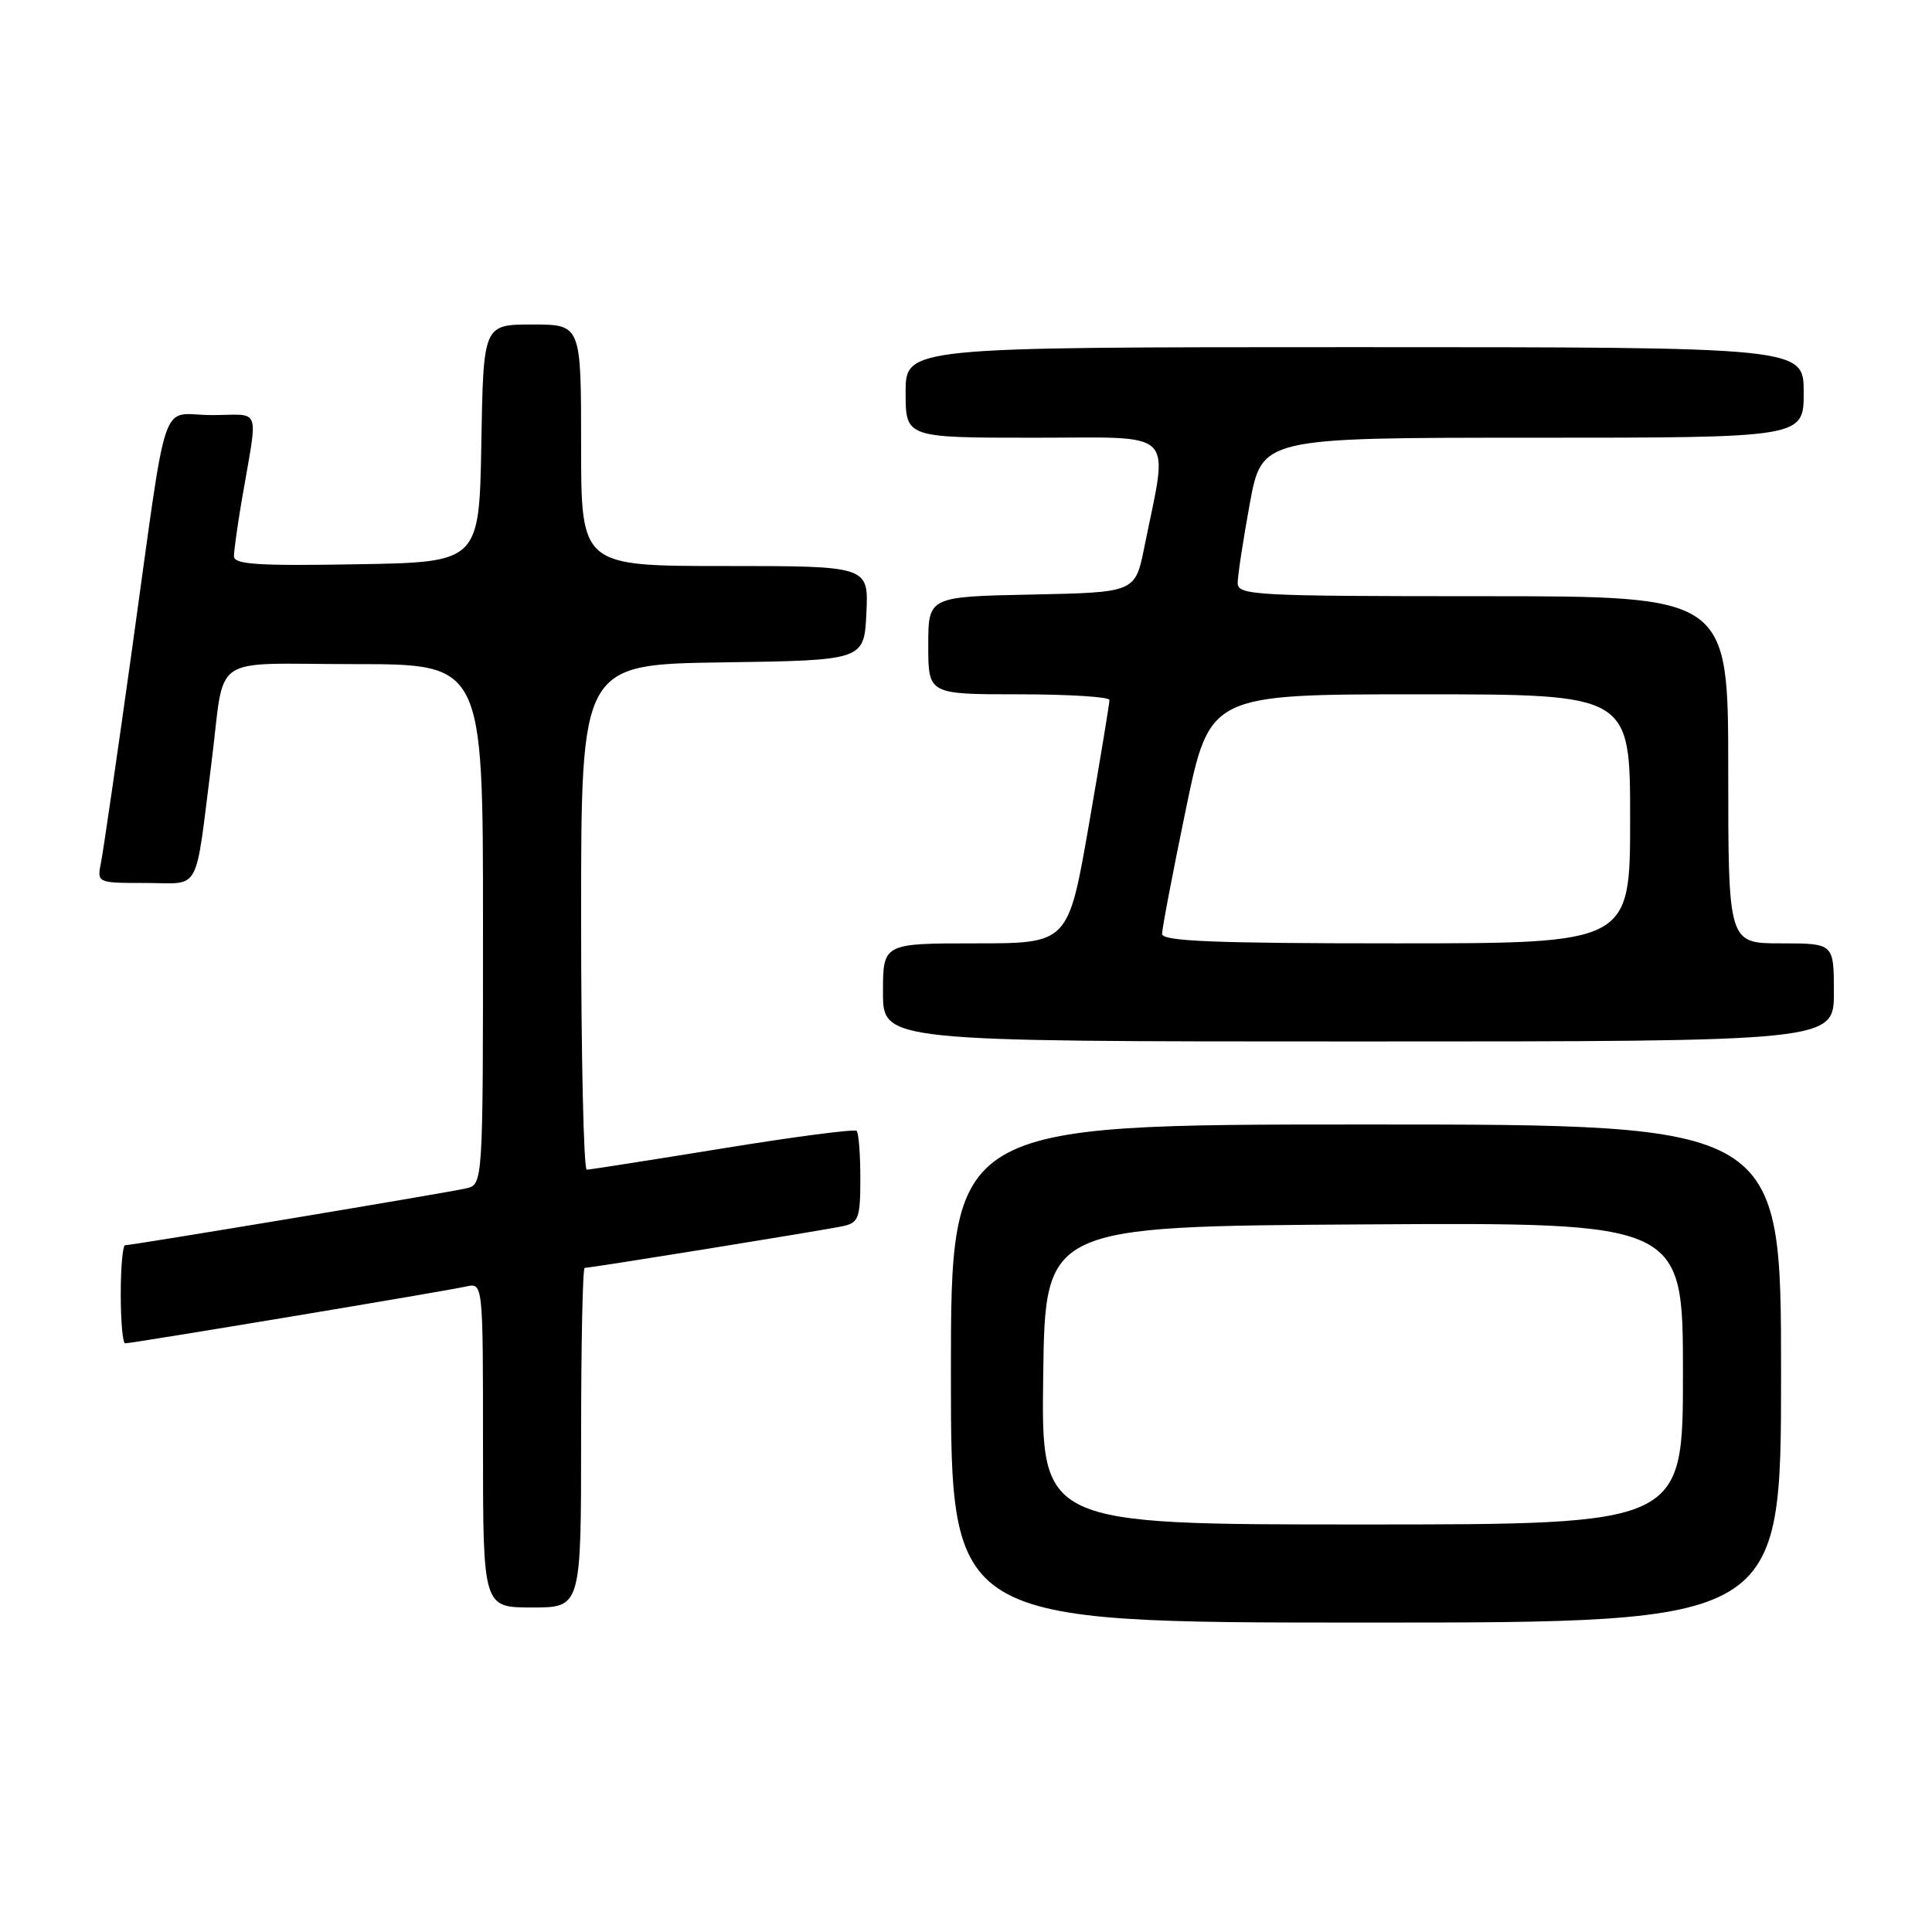 <?xml version="1.0" encoding="UTF-8" standalone="no"?>
<!DOCTYPE svg PUBLIC "-//W3C//DTD SVG 1.1//EN" "http://www.w3.org/Graphics/SVG/1.1/DTD/svg11.dtd" >
<svg xmlns="http://www.w3.org/2000/svg" xmlns:xlink="http://www.w3.org/1999/xlink" version="1.1" viewBox="0 0 256 256">
 <g >
 <path fill="currentColor"
d=" M 236.00 182.00 C 236.00 149.00 236.00 149.00 181.00 149.00 C 126.00 149.00 126.00 149.00 126.00 182.00 C 126.00 215.00 126.00 215.00 181.00 215.00 C 236.00 215.00 236.00 215.00 236.00 182.00 Z  M 77.00 190.50 C 77.00 178.12 77.21 168.00 77.47 168.00 C 78.32 168.00 109.46 162.97 111.75 162.46 C 113.77 162.01 114.00 161.36 114.00 156.15 C 114.00 152.95 113.78 150.11 113.51 149.85 C 113.25 149.58 105.26 150.62 95.76 152.17 C 86.27 153.71 78.16 154.98 77.75 154.99 C 77.34 154.99 77.00 139.93 77.00 121.52 C 77.00 88.04 77.00 88.04 95.75 87.77 C 114.50 87.50 114.50 87.50 114.80 81.25 C 115.10 75.00 115.10 75.00 96.05 75.00 C 77.00 75.00 77.00 75.00 77.00 59.00 C 77.00 43.00 77.00 43.00 70.53 43.00 C 64.05 43.00 64.05 43.00 63.78 58.75 C 63.50 74.50 63.50 74.50 47.25 74.77 C 34.19 75.00 31.00 74.79 31.00 73.71 C 31.00 72.97 31.46 69.70 32.01 66.43 C 34.22 53.48 34.75 55.00 28.05 55.00 C 21.05 55.00 22.37 51.12 17.50 86.00 C 15.54 100.03 13.69 112.74 13.39 114.25 C 12.84 117.00 12.84 117.00 19.33 117.00 C 26.73 117.00 25.78 118.74 28.03 101.00 C 29.89 86.33 27.46 88.00 47.02 88.00 C 64.00 88.00 64.00 88.00 64.00 122.48 C 64.00 156.96 64.00 156.96 61.75 157.47 C 59.25 158.05 17.51 165.00 16.58 165.00 C 16.26 165.00 16.00 167.93 16.00 171.50 C 16.00 175.07 16.26 178.00 16.58 178.00 C 17.51 178.00 59.25 171.05 61.75 170.47 C 64.00 169.96 64.00 169.96 64.00 191.48 C 64.00 213.00 64.00 213.00 70.50 213.00 C 77.00 213.00 77.00 213.00 77.00 190.50 Z  M 243.00 131.50 C 243.00 125.00 243.00 125.00 236.00 125.00 C 229.00 125.00 229.00 125.00 229.00 102.00 C 229.00 79.00 229.00 79.00 196.50 79.00 C 166.22 79.00 164.00 78.88 164.00 77.25 C 164.00 76.29 164.72 71.56 165.60 66.75 C 167.21 58.00 167.21 58.00 203.10 58.00 C 239.00 58.00 239.00 58.00 239.00 52.00 C 239.00 46.00 239.00 46.00 179.50 46.00 C 120.00 46.00 120.00 46.00 120.00 52.00 C 120.00 58.00 120.00 58.00 137.06 58.00 C 156.23 58.00 154.83 56.60 151.63 72.50 C 150.42 78.50 150.42 78.50 136.71 78.78 C 123.00 79.06 123.00 79.06 123.00 85.53 C 123.00 92.00 123.00 92.00 135.00 92.00 C 141.60 92.00 147.01 92.34 147.01 92.75 C 147.02 93.16 145.79 100.59 144.29 109.25 C 141.55 125.00 141.55 125.00 129.28 125.00 C 117.00 125.00 117.00 125.00 117.00 131.50 C 117.00 138.00 117.00 138.00 180.00 138.00 C 243.00 138.00 243.00 138.00 243.00 131.50 Z  M 138.23 182.25 C 138.50 162.50 138.50 162.50 180.75 162.24 C 223.00 161.98 223.00 161.98 223.00 181.99 C 223.00 202.00 223.00 202.00 180.48 202.00 C 137.96 202.00 137.96 202.00 138.23 182.25 Z  M 153.98 123.75 C 153.98 123.06 155.39 115.64 157.13 107.25 C 160.29 92.00 160.29 92.00 188.15 92.00 C 216.00 92.00 216.00 92.00 216.00 108.50 C 216.00 125.00 216.00 125.00 185.00 125.00 C 160.87 125.00 154.00 124.72 153.98 123.75 Z "/>
</g>
</svg>